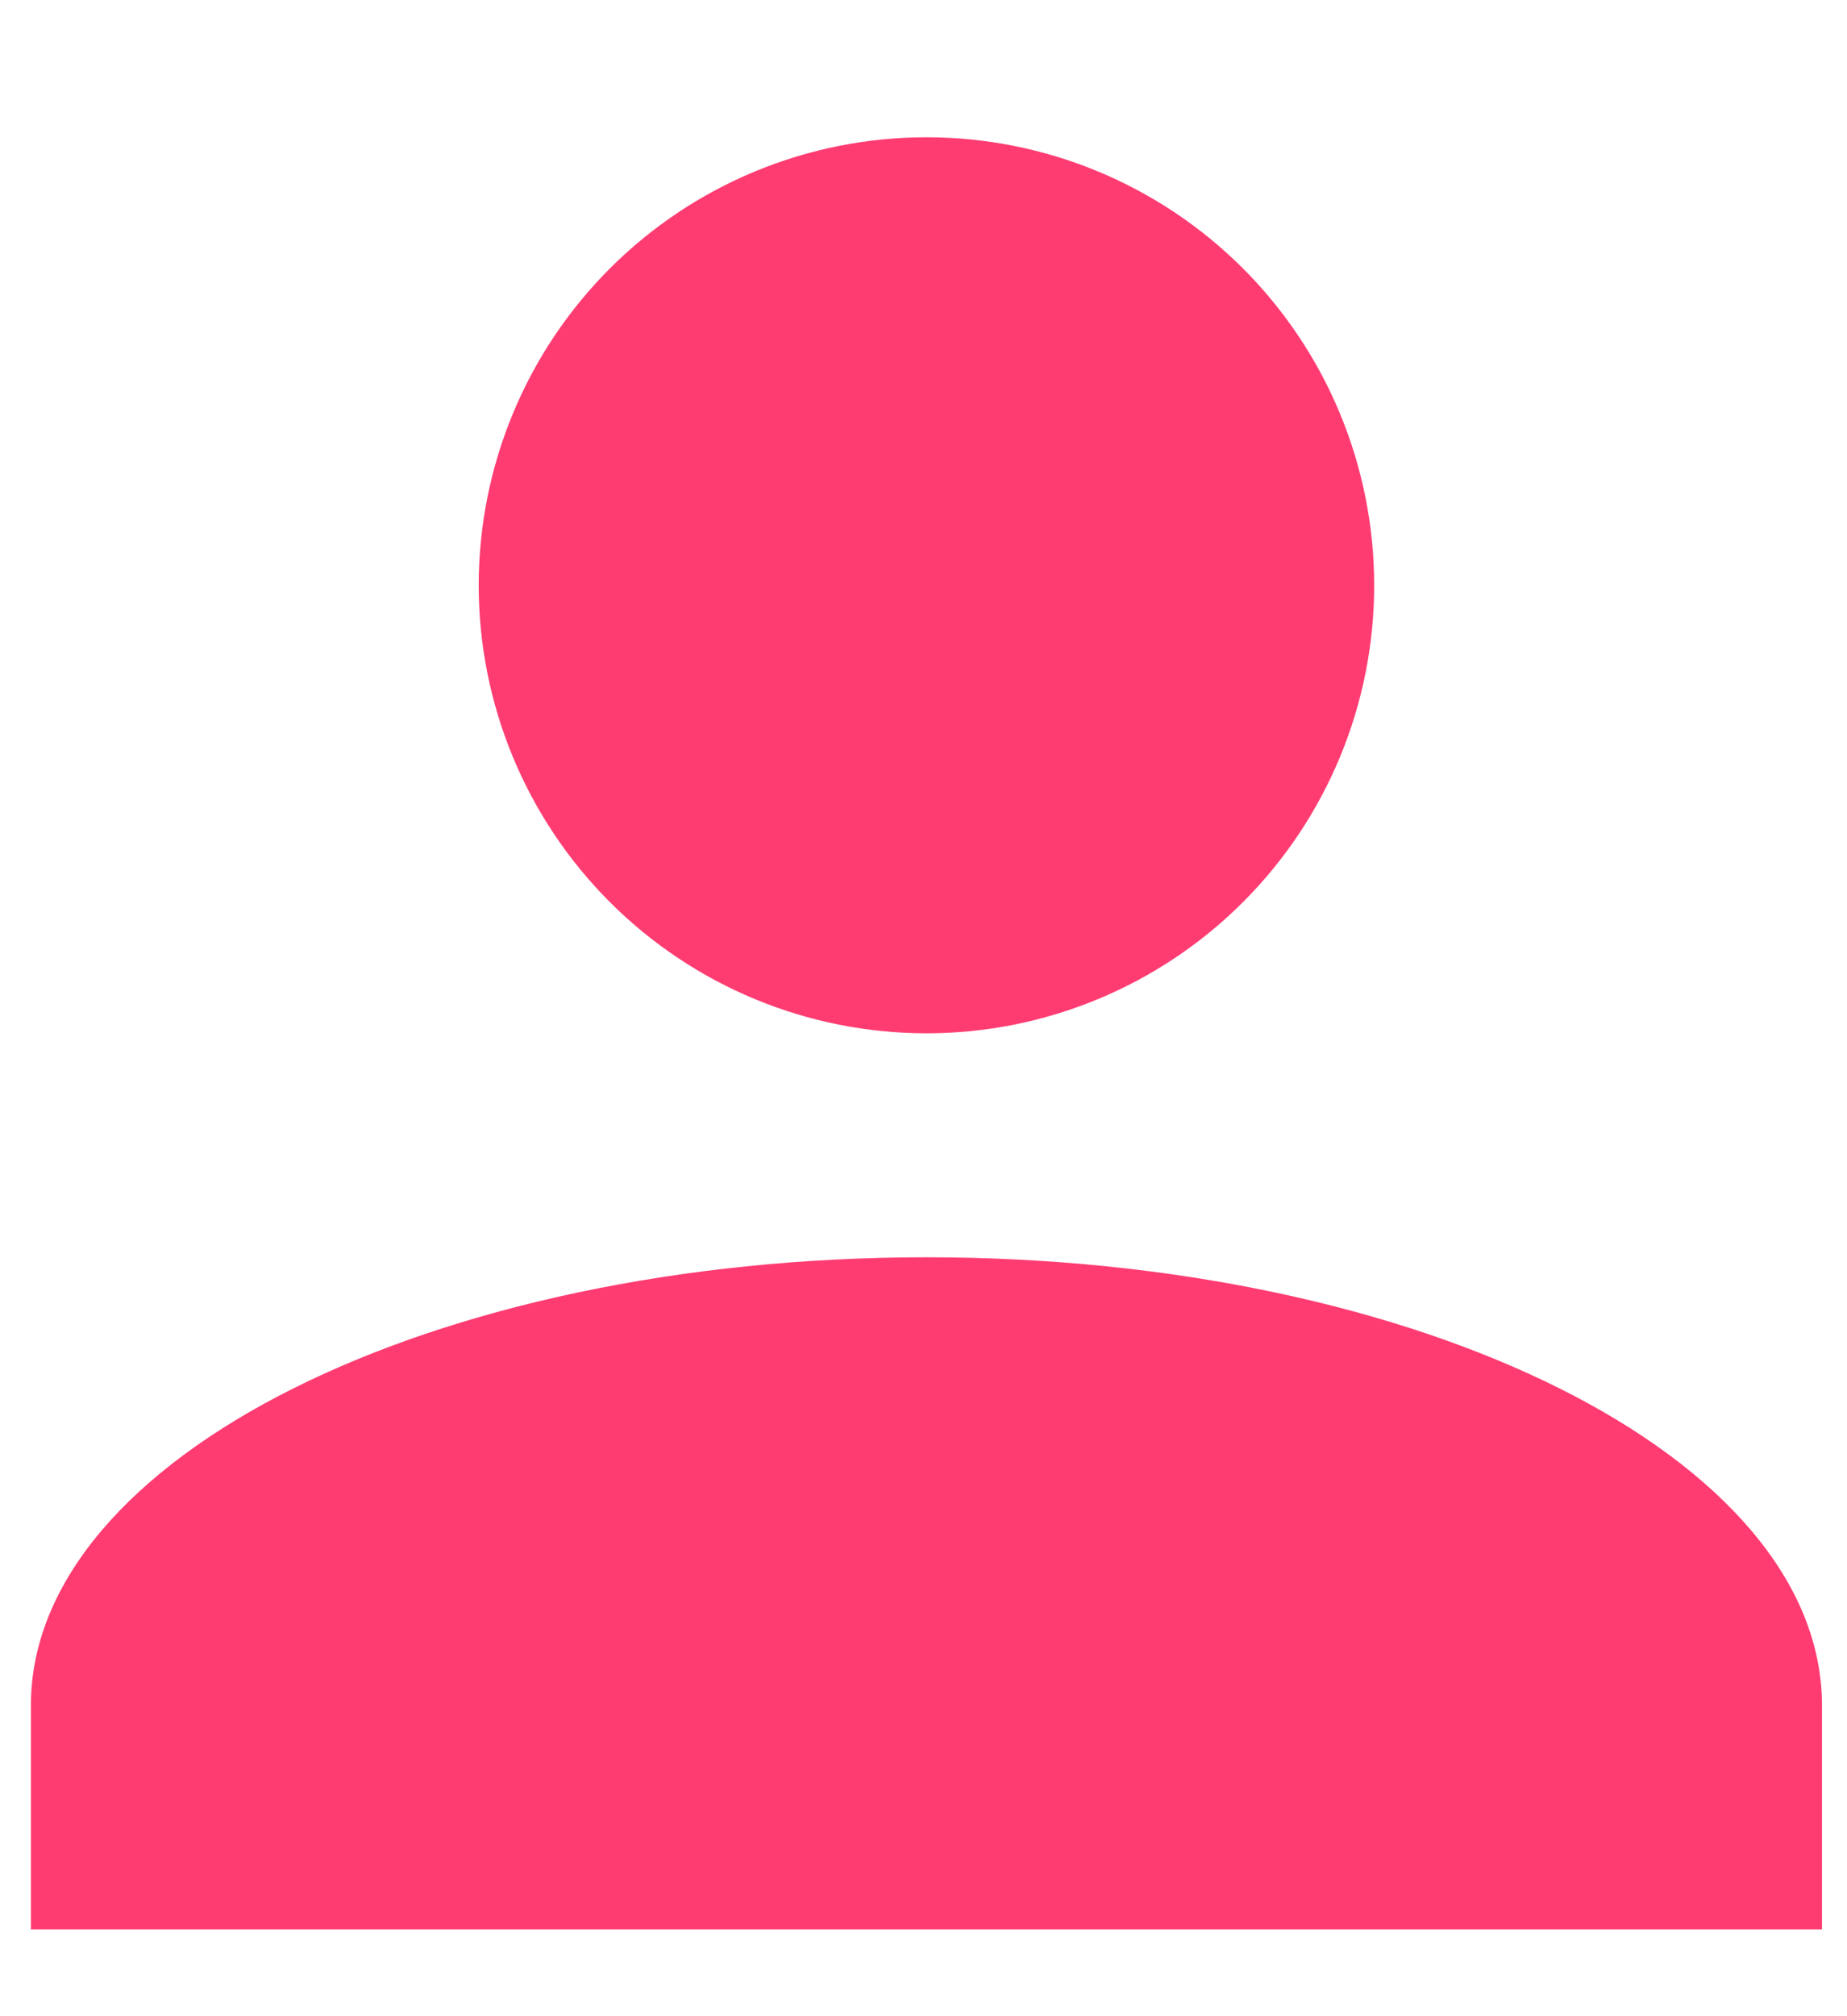 <svg width="11" height="12" viewBox="0 0 11 12" fill="none" xmlns="http://www.w3.org/2000/svg">
<path d="M5.518 0.817C6.225 0.817 6.903 1.098 7.403 1.598C7.903 2.098 8.184 2.776 8.184 3.484C8.184 4.191 7.903 4.869 7.403 5.369C6.903 5.869 6.225 6.15 5.518 6.15C4.81 6.15 4.132 5.869 3.632 5.369C3.132 4.869 2.851 4.191 2.851 3.484C2.851 2.776 3.132 2.098 3.632 1.598C4.132 1.098 4.81 0.817 5.518 0.817ZM5.518 7.483C8.464 7.483 10.851 8.677 10.851 10.15V11.483H0.184V10.15C0.184 8.677 2.571 7.483 5.518 7.483Z" fill="#FE3C72"/>
</svg>
